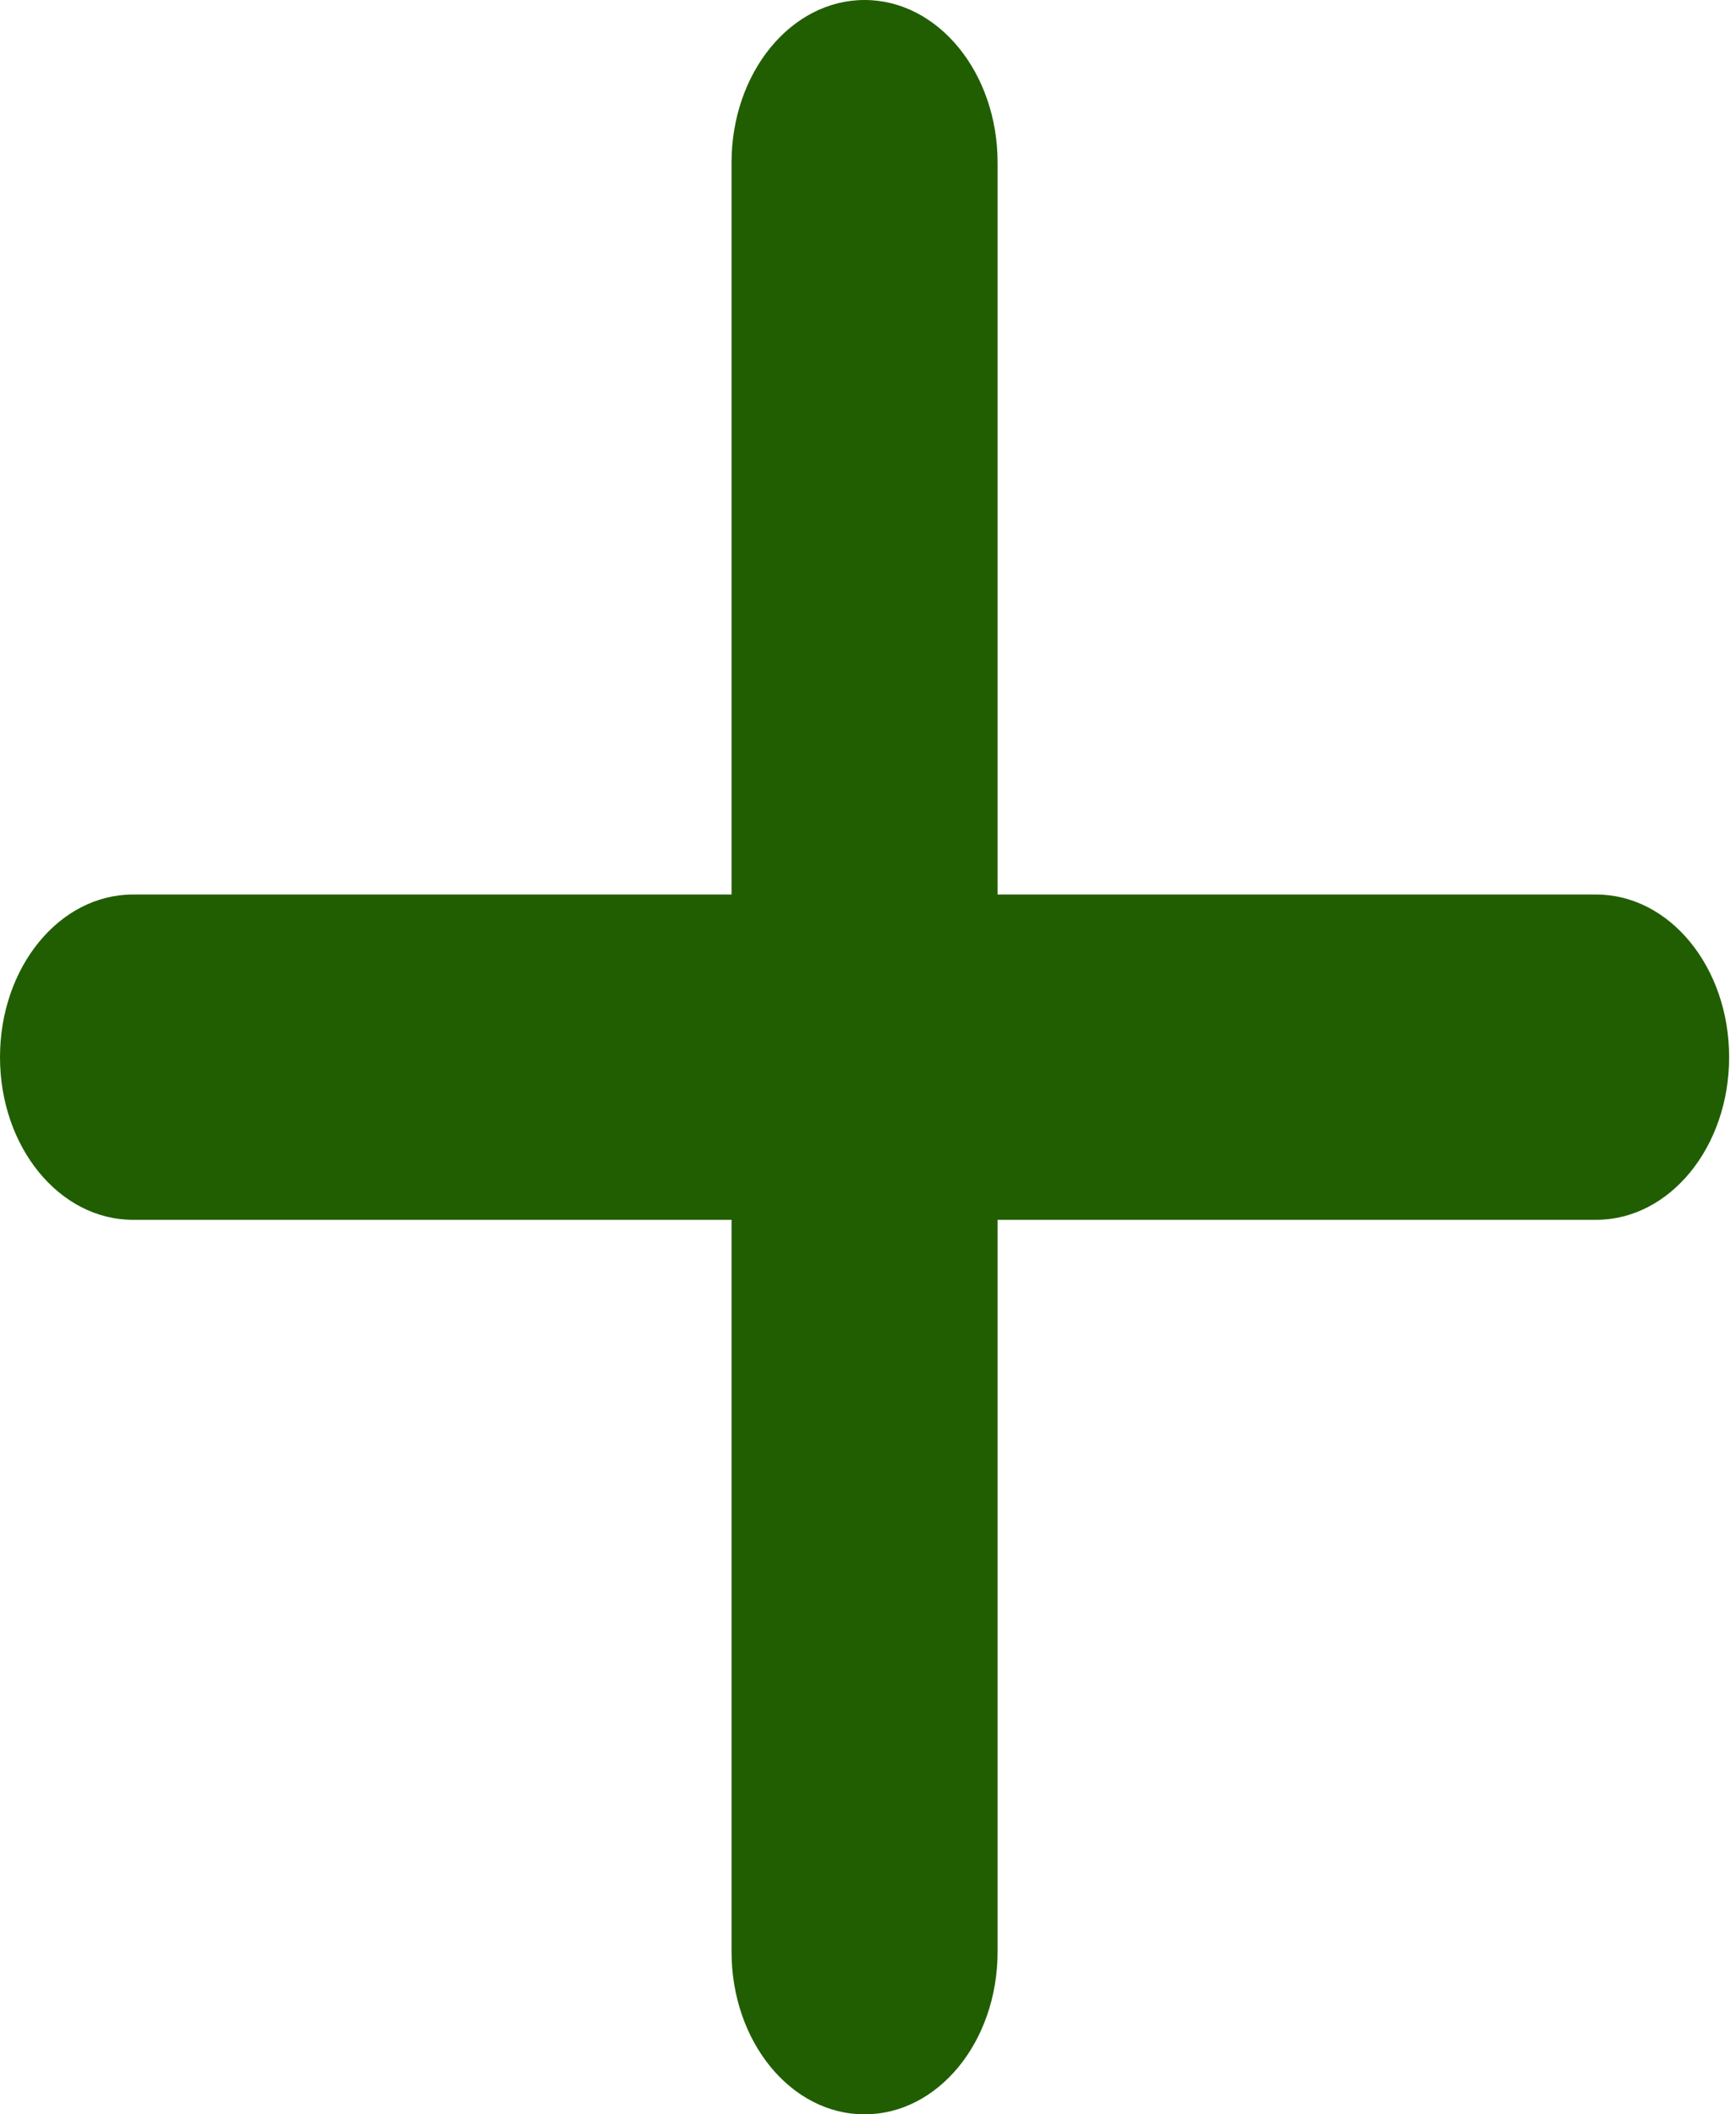 <svg width="23" height="28" viewBox="0 0 23 28" fill="none" xmlns="http://www.w3.org/2000/svg">
<path d="M13.217 2.154C13.217 0.963 12.429 0 11.454 0C10.48 0 9.692 0.963 9.692 2.154V11.846H1.762C0.787 11.846 0 12.809 0 14C0 15.191 0.787 16.154 1.762 16.154H9.692V25.846C9.692 27.038 10.48 28 11.454 28C12.429 28 13.217 27.038 13.217 25.846V16.154H21.147C22.122 16.154 22.909 15.191 22.909 14C22.909 12.809 22.122 11.846 21.147 11.846H13.217V2.154Z" fill="#215E02"/>
</svg>
